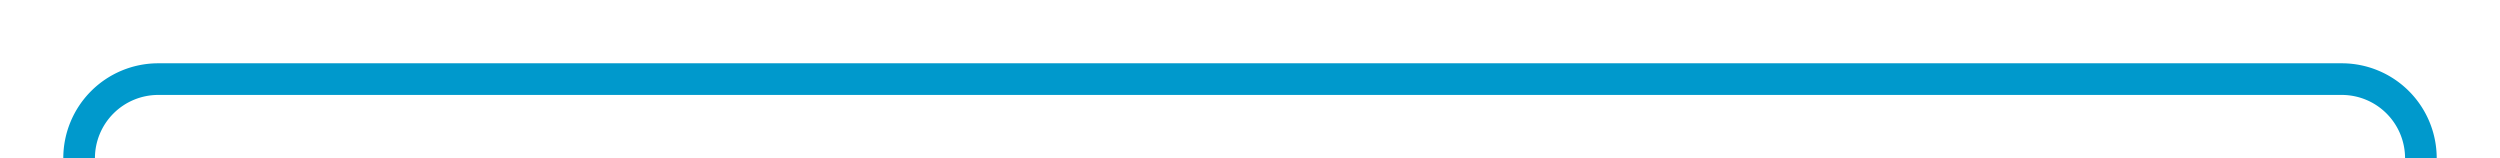 ﻿<?xml version="1.0" encoding="utf-8"?>
<svg version="1.1" xmlns:xlink="http://www.w3.org/1999/xlink" width="158px" height="10px" preserveAspectRatio="xMinYMid meet" viewBox="80 398  158 8" xmlns="http://www.w3.org/2000/svg">
  <path d="M 233 407  A 5 5 0 0 0 228 402 L 90 402  A 5 5 0 0 0 85 407 L 85 1478  A 5 5 0 0 0 90 1483 L 217 1483  " stroke-width="2" stroke="#0099cc" fill="none" />
  <path d="M 216 1490.6  L 223 1483  L 216 1475.4  L 216 1490.6  Z " fill-rule="nonzero" fill="#0099cc" stroke="none" />
</svg>